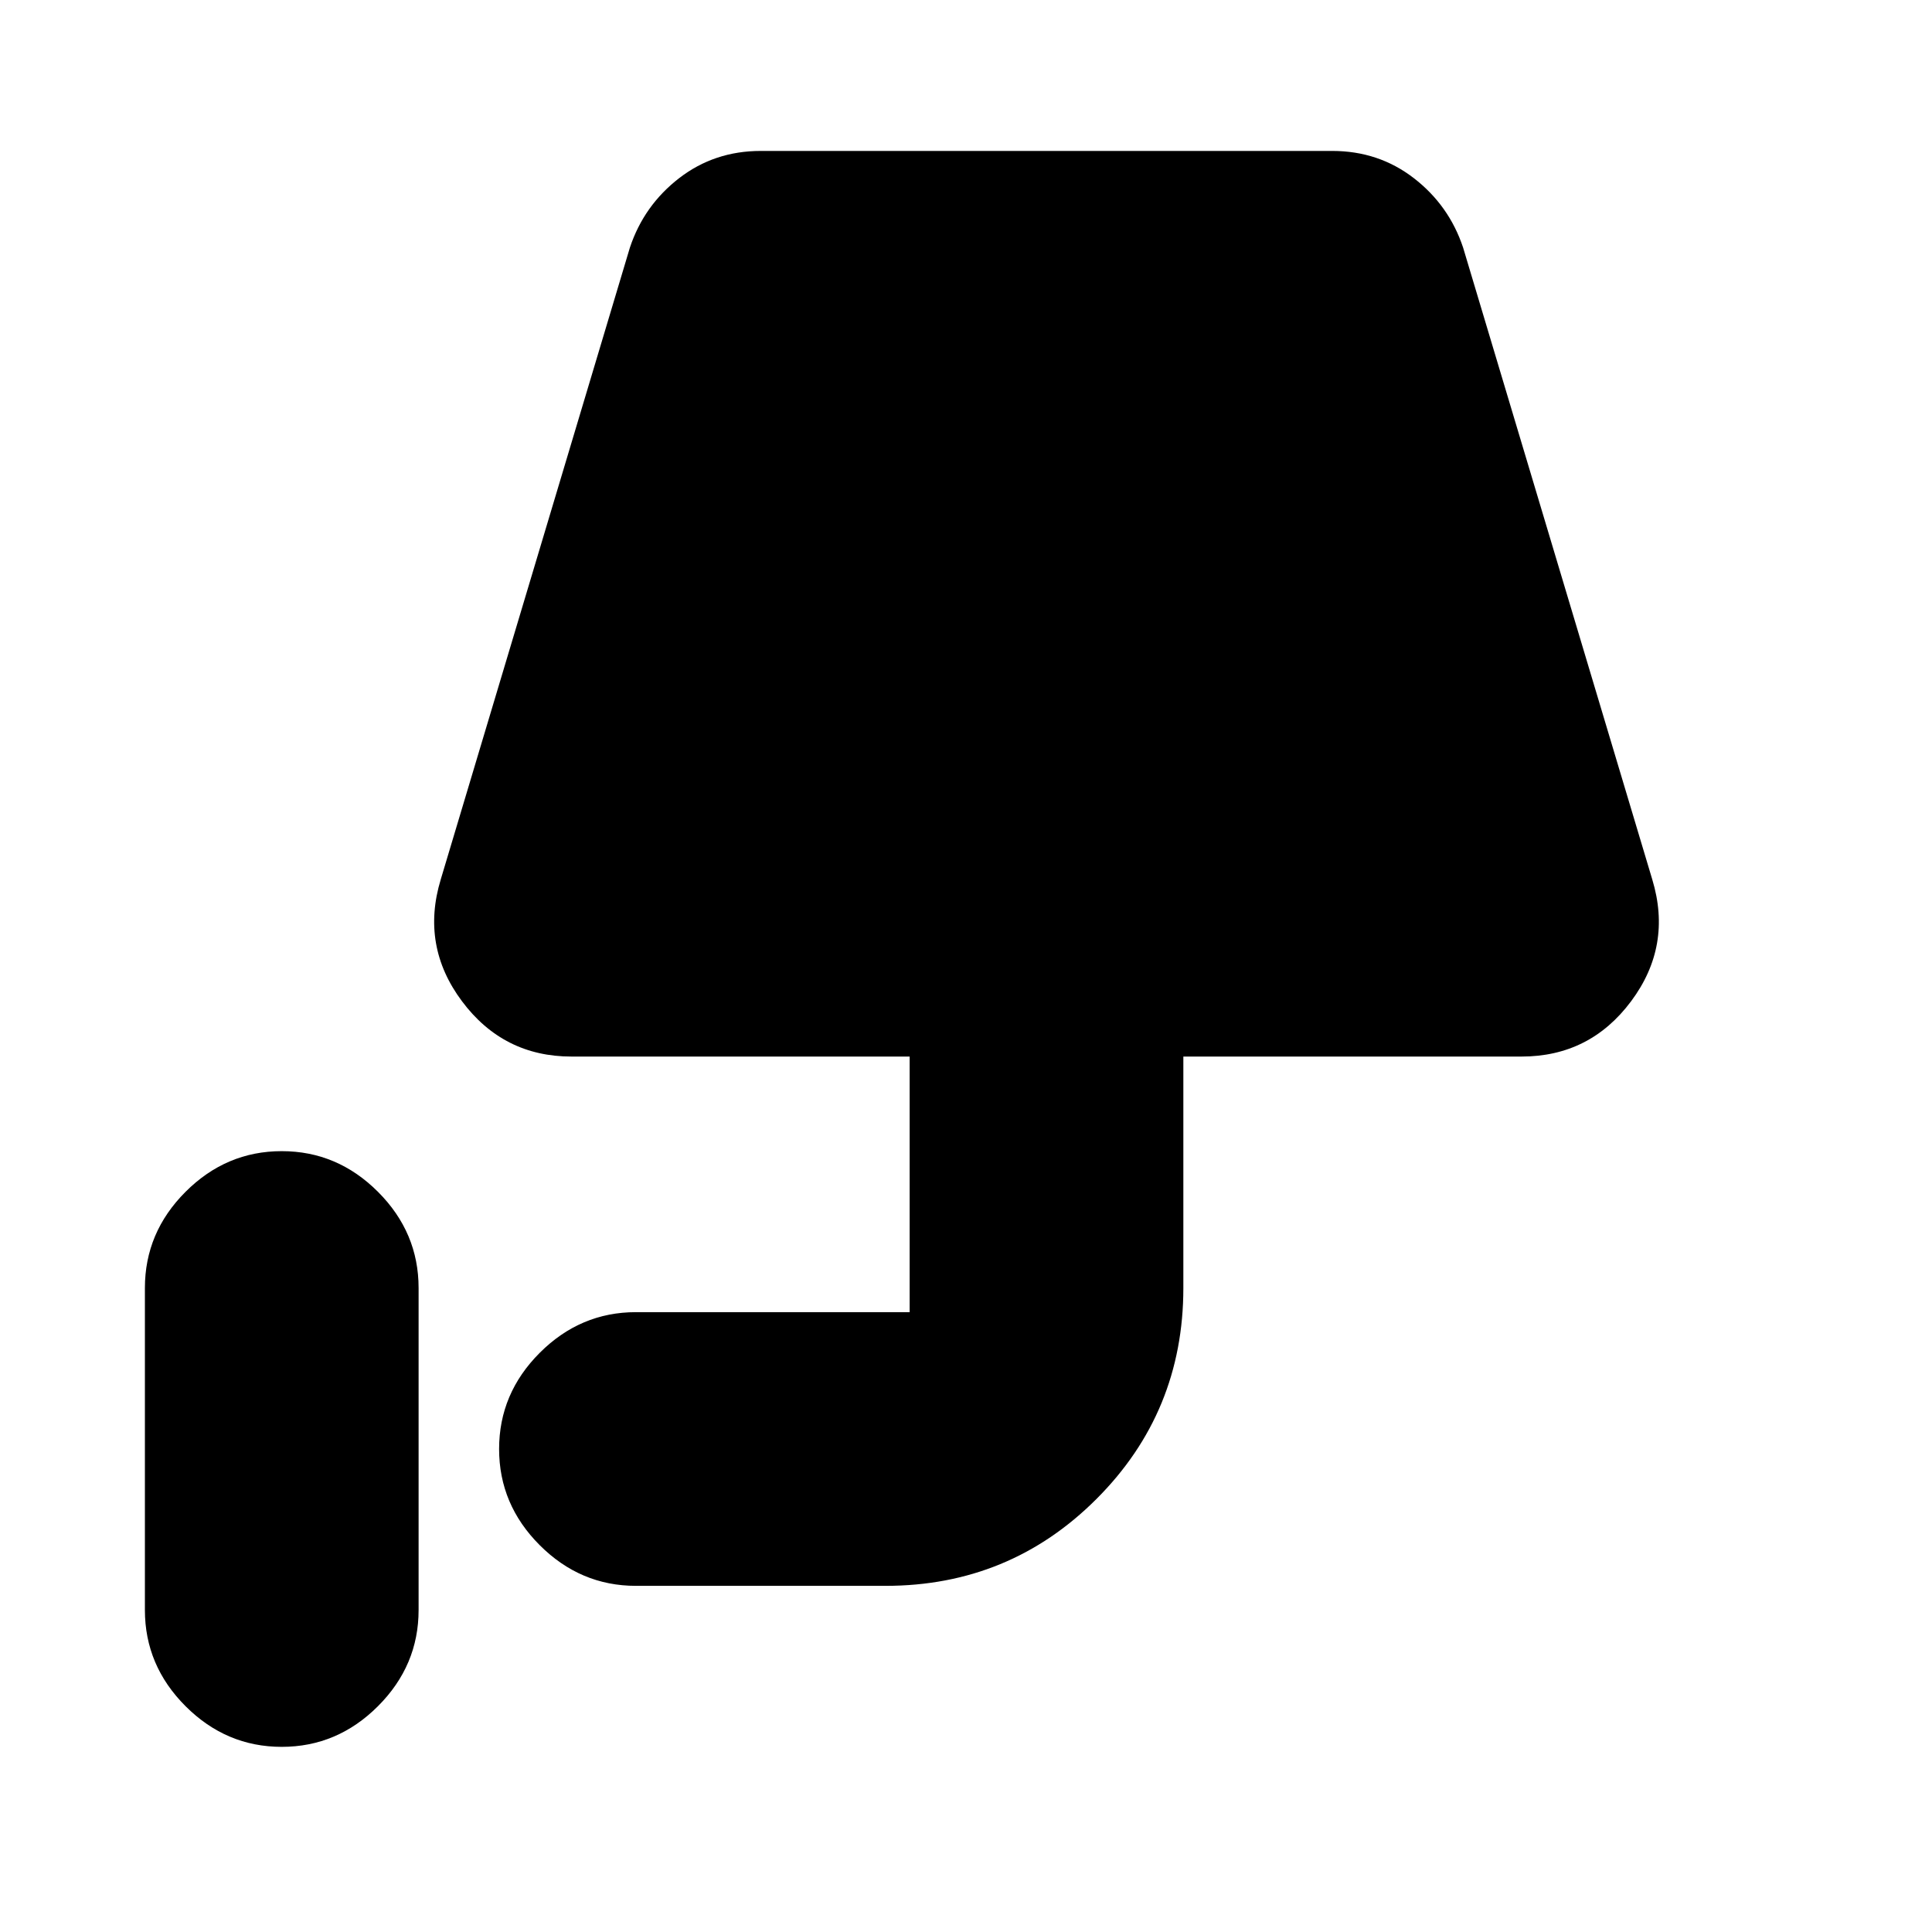 <svg xmlns="http://www.w3.org/2000/svg" height="24" viewBox="0 -960 960 960" width="24"><path d="M140-92q-27.6 0-47.8-20.2Q72-132.4 72-160v-160q0-27.6 20.2-47.8Q112.4-388 140-388q27.6 0 47.8 20.2Q208-347.6 208-320v160q0 27.6-20.2 47.8Q167.6-92 140-92Zm176-80q-27.6 0-47.8-20.2Q248-212.4 248-240q0-27.6 20.2-47.8Q288.4-308 316-308h151q-6.37 0-10.69 4.31Q452-299.38 452-293v-142H284q-33.91 0-54.45-27.5Q209-490 219-523l94-314q7-21 24.5-34.5T378-885h284q23 0 40.5 13.5T727-837l94 314q10 33-10.5 60.5T756-435H588v115q0 61.67-43.17 104.83Q501.67-172 440-172H316Z"/></svg>